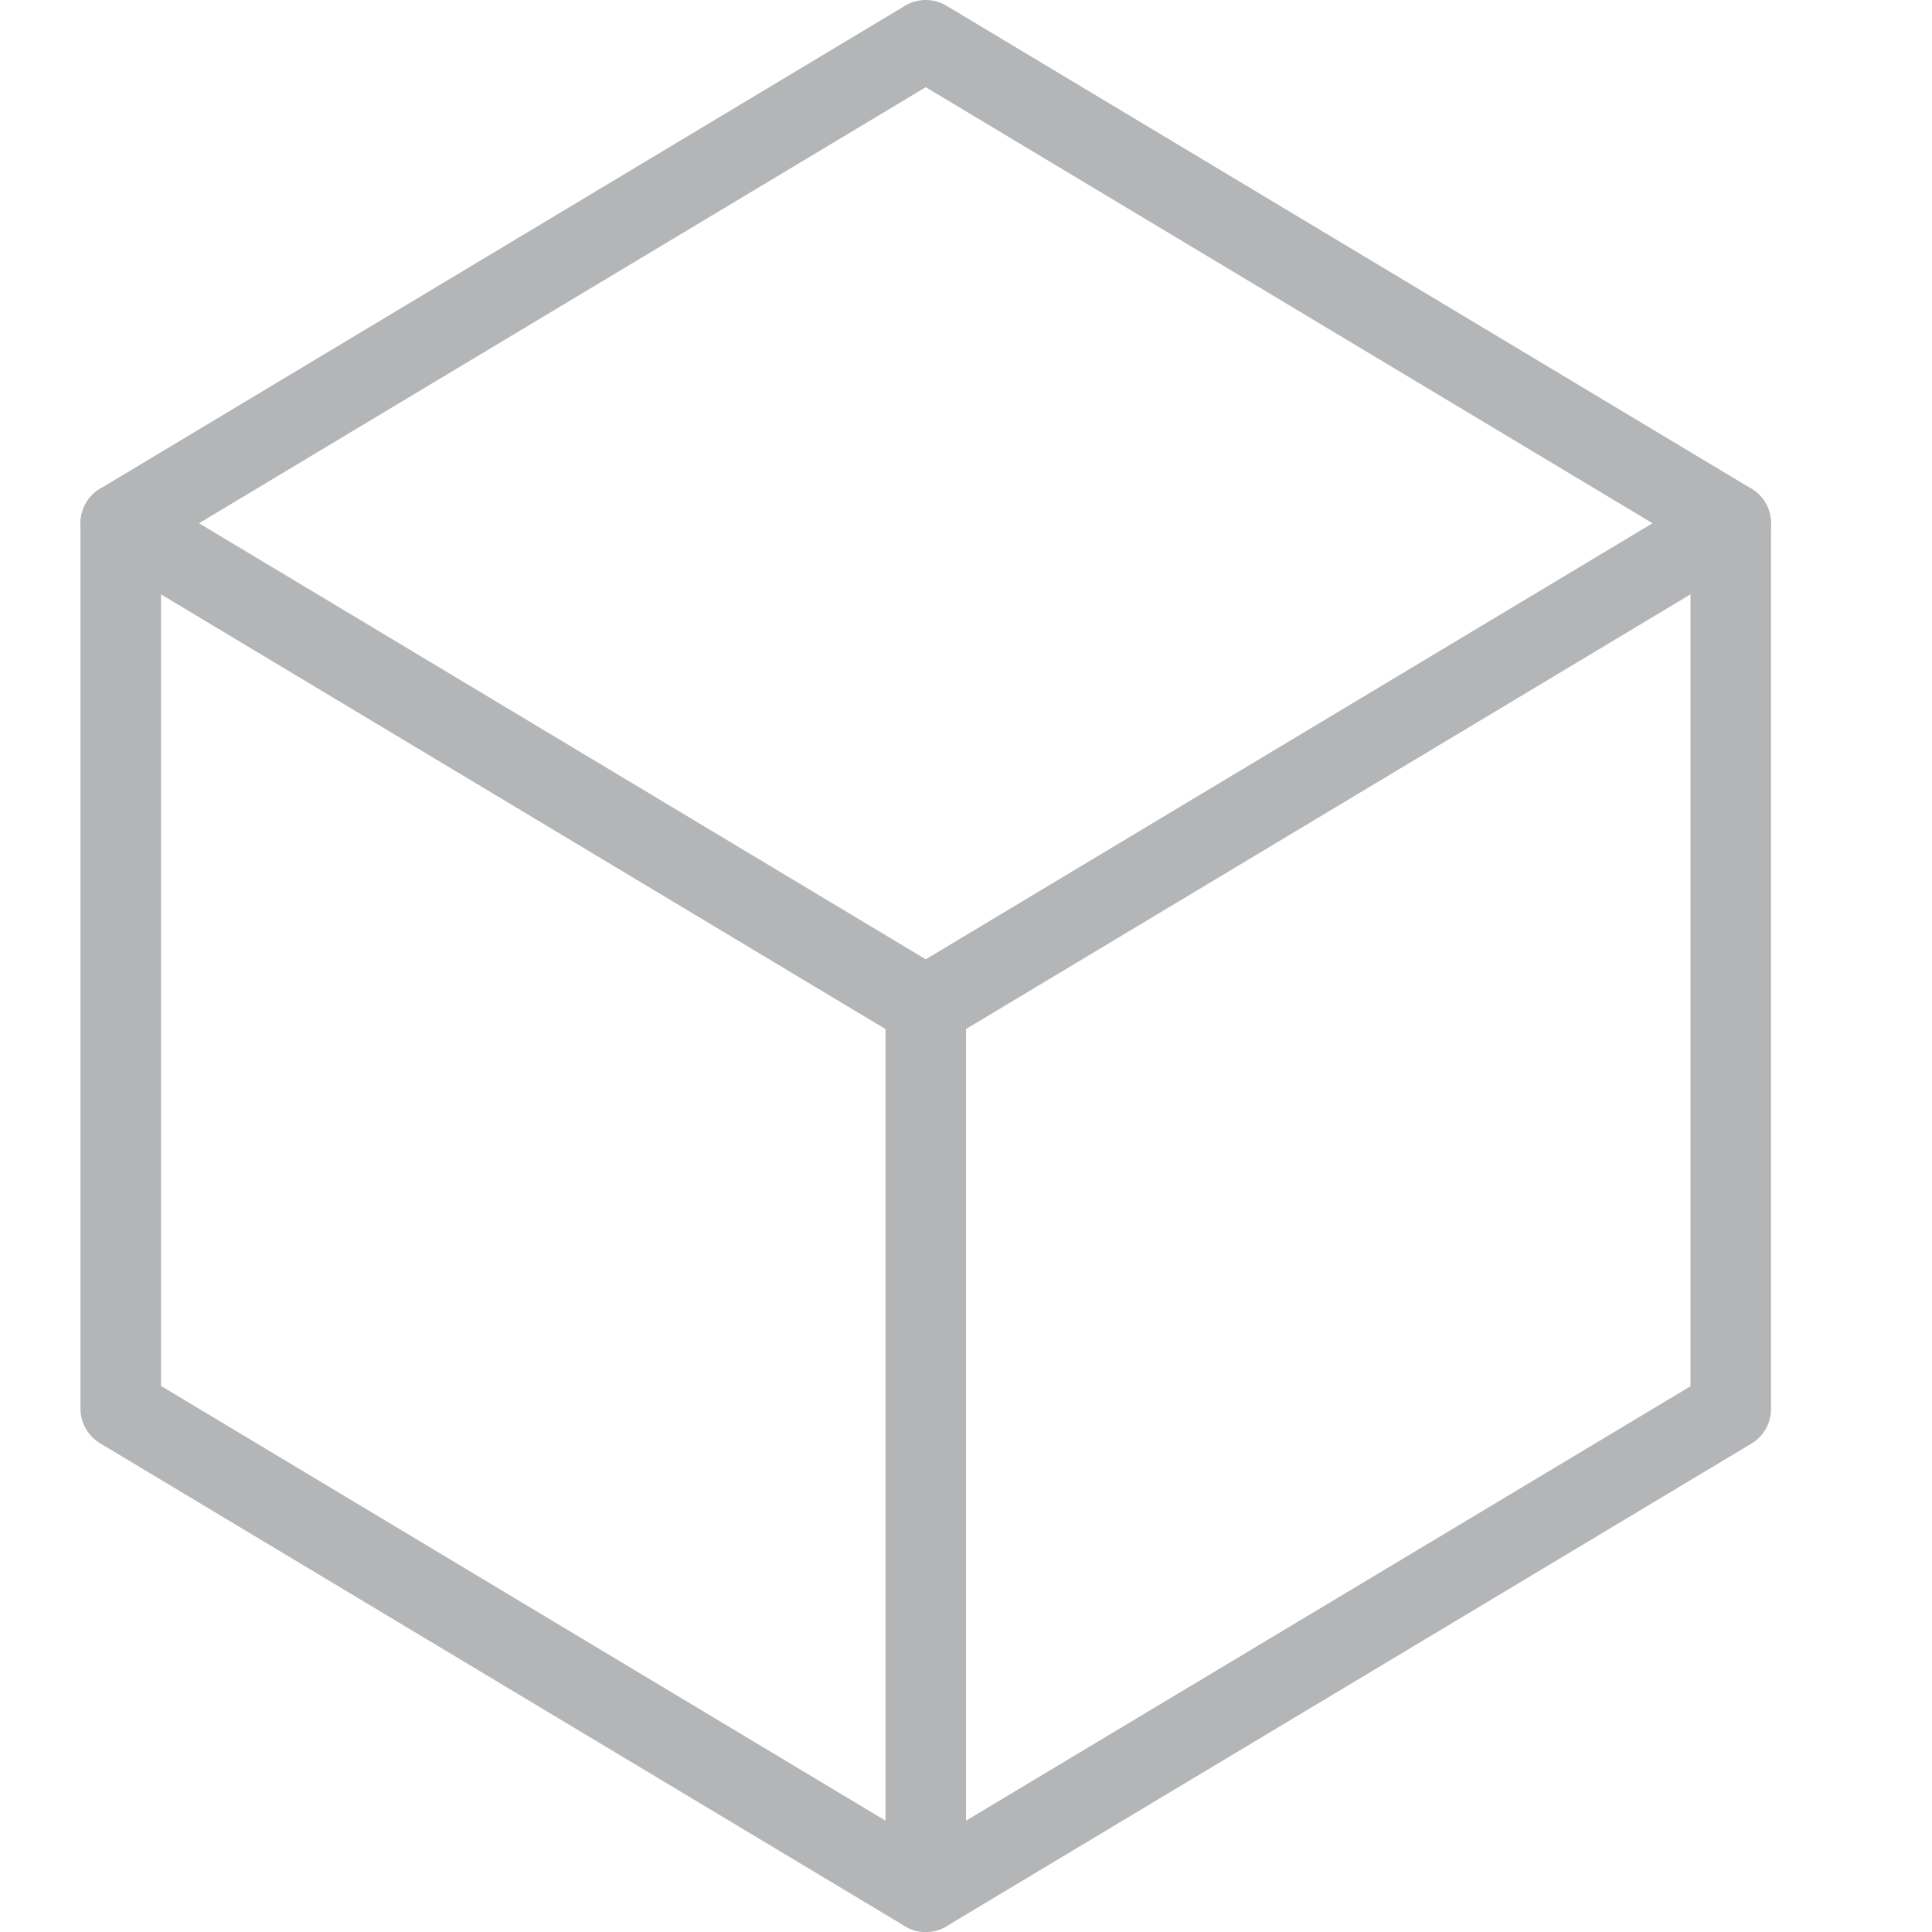 <?xml version="1.0" encoding="UTF-8" standalone="no"?><!DOCTYPE svg PUBLIC "-//W3C//DTD SVG 1.1//EN" "http://www.w3.org/Graphics/SVG/1.1/DTD/svg11.dtd"><svg width="100%" height="100%" viewBox="0 0 24 24" version="1.1" xmlns="http://www.w3.org/2000/svg" xmlns:xlink="http://www.w3.org/1999/xlink" xml:space="preserve" xmlns:serif="http://www.serif.com/" style="fill-rule:evenodd;clip-rule:evenodd;stroke-linecap:round;stroke-linejoin:round;stroke-miterlimit:10;"><rect id="icon-Hodler-24x24" x="0" y="0" width="24" height="24" style="fill:none;"/><clipPath id="_clip1"><rect x="0" y="0" width="24" height="24"/></clipPath><g clip-path="url(#_clip1)"><path d="M1.5,6.5l10,-6l10,6l0,11.004l-10,5.996l-10,-6l0,-11Z" style="fill:none;stroke:#B4B5B7;stroke-width:1px;"/><path d="M1.5,6.5l10,6" style="fill:none;stroke:#B4B5B7;stroke-width:1px;"/><path d="M11.5,12.5l10,-6" style="fill:none;stroke:#B4B5B7;stroke-width:1px;"/><path d="M11.5,12.5l0,11" style="fill:none;stroke:#B4B5B7;stroke-width:1px;"/></g></svg>